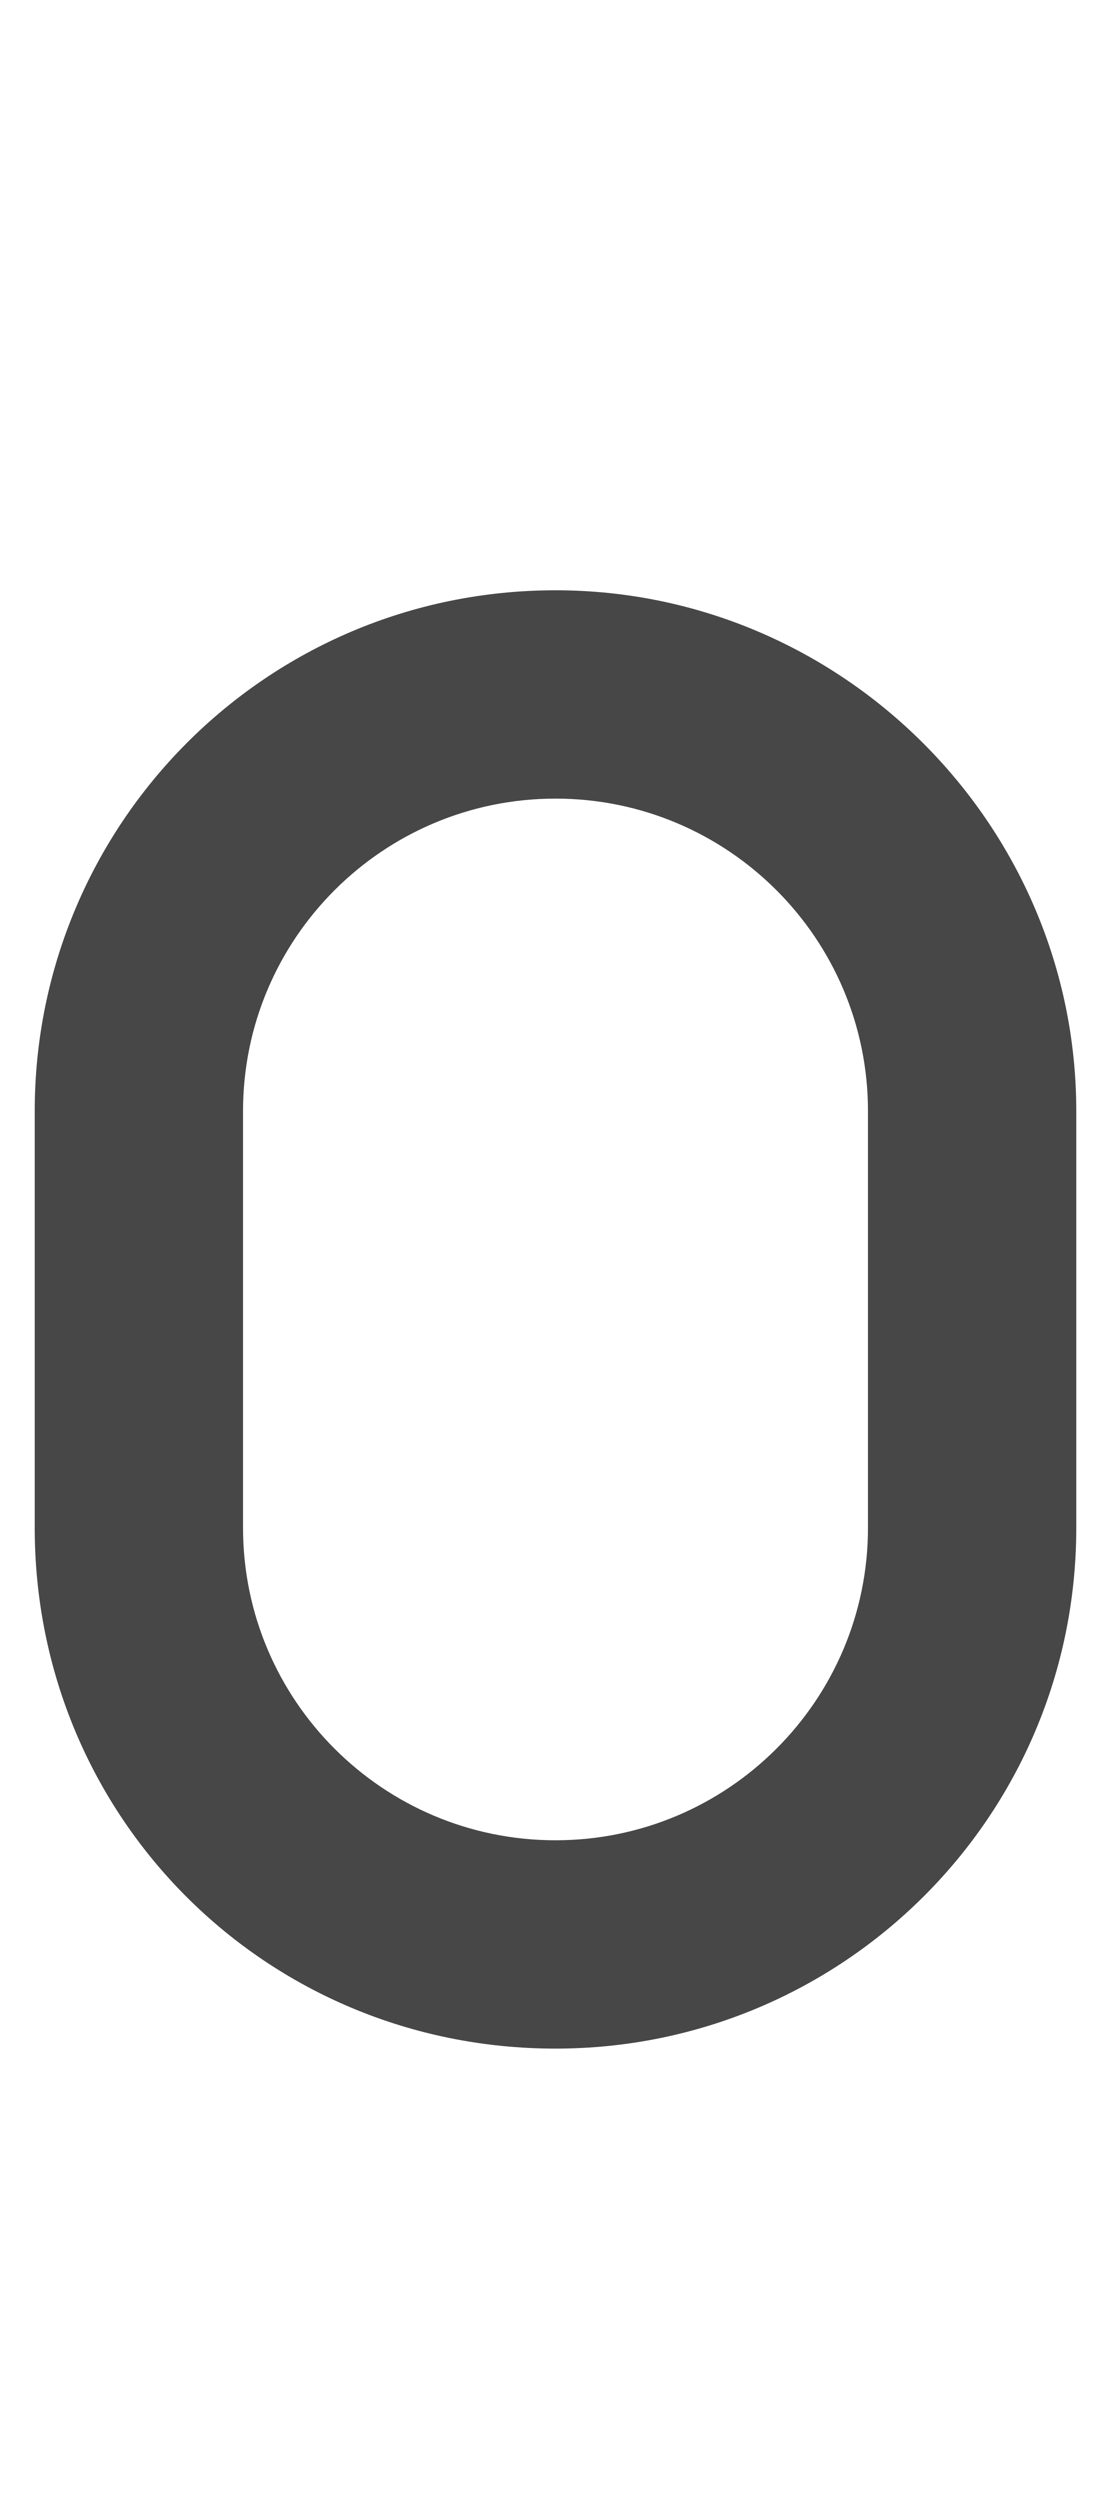 <svg width="8" height="18" viewBox="0 0 8 18" fill="none" xmlns="http://www.w3.org/2000/svg">
<g id="label-paired / caption / zero-caption / fill" clip-path="url(#clip0_2556_10428)">
<path id="icon" d="M0.25 8C0.25 5.938 1.914 4.25 4 4.25C6.062 4.25 7.75 5.938 7.75 8V11C7.75 13.086 6.062 14.75 4 14.75C1.914 14.75 0.25 13.086 0.25 11V8ZM4 5.75C2.758 5.75 1.75 6.758 1.75 8V11C1.75 12.242 2.758 13.25 4 13.25C5.242 13.25 6.25 12.242 6.25 11V8C6.25 6.758 5.242 5.75 4 5.75Z" fill="black" fill-opacity="0.72"/>
</g>
<defs>
<clipPath id="clip0_2556_10428">
<rect width="8" height="18" fill="white"/>
</clipPath>
</defs>
</svg>
